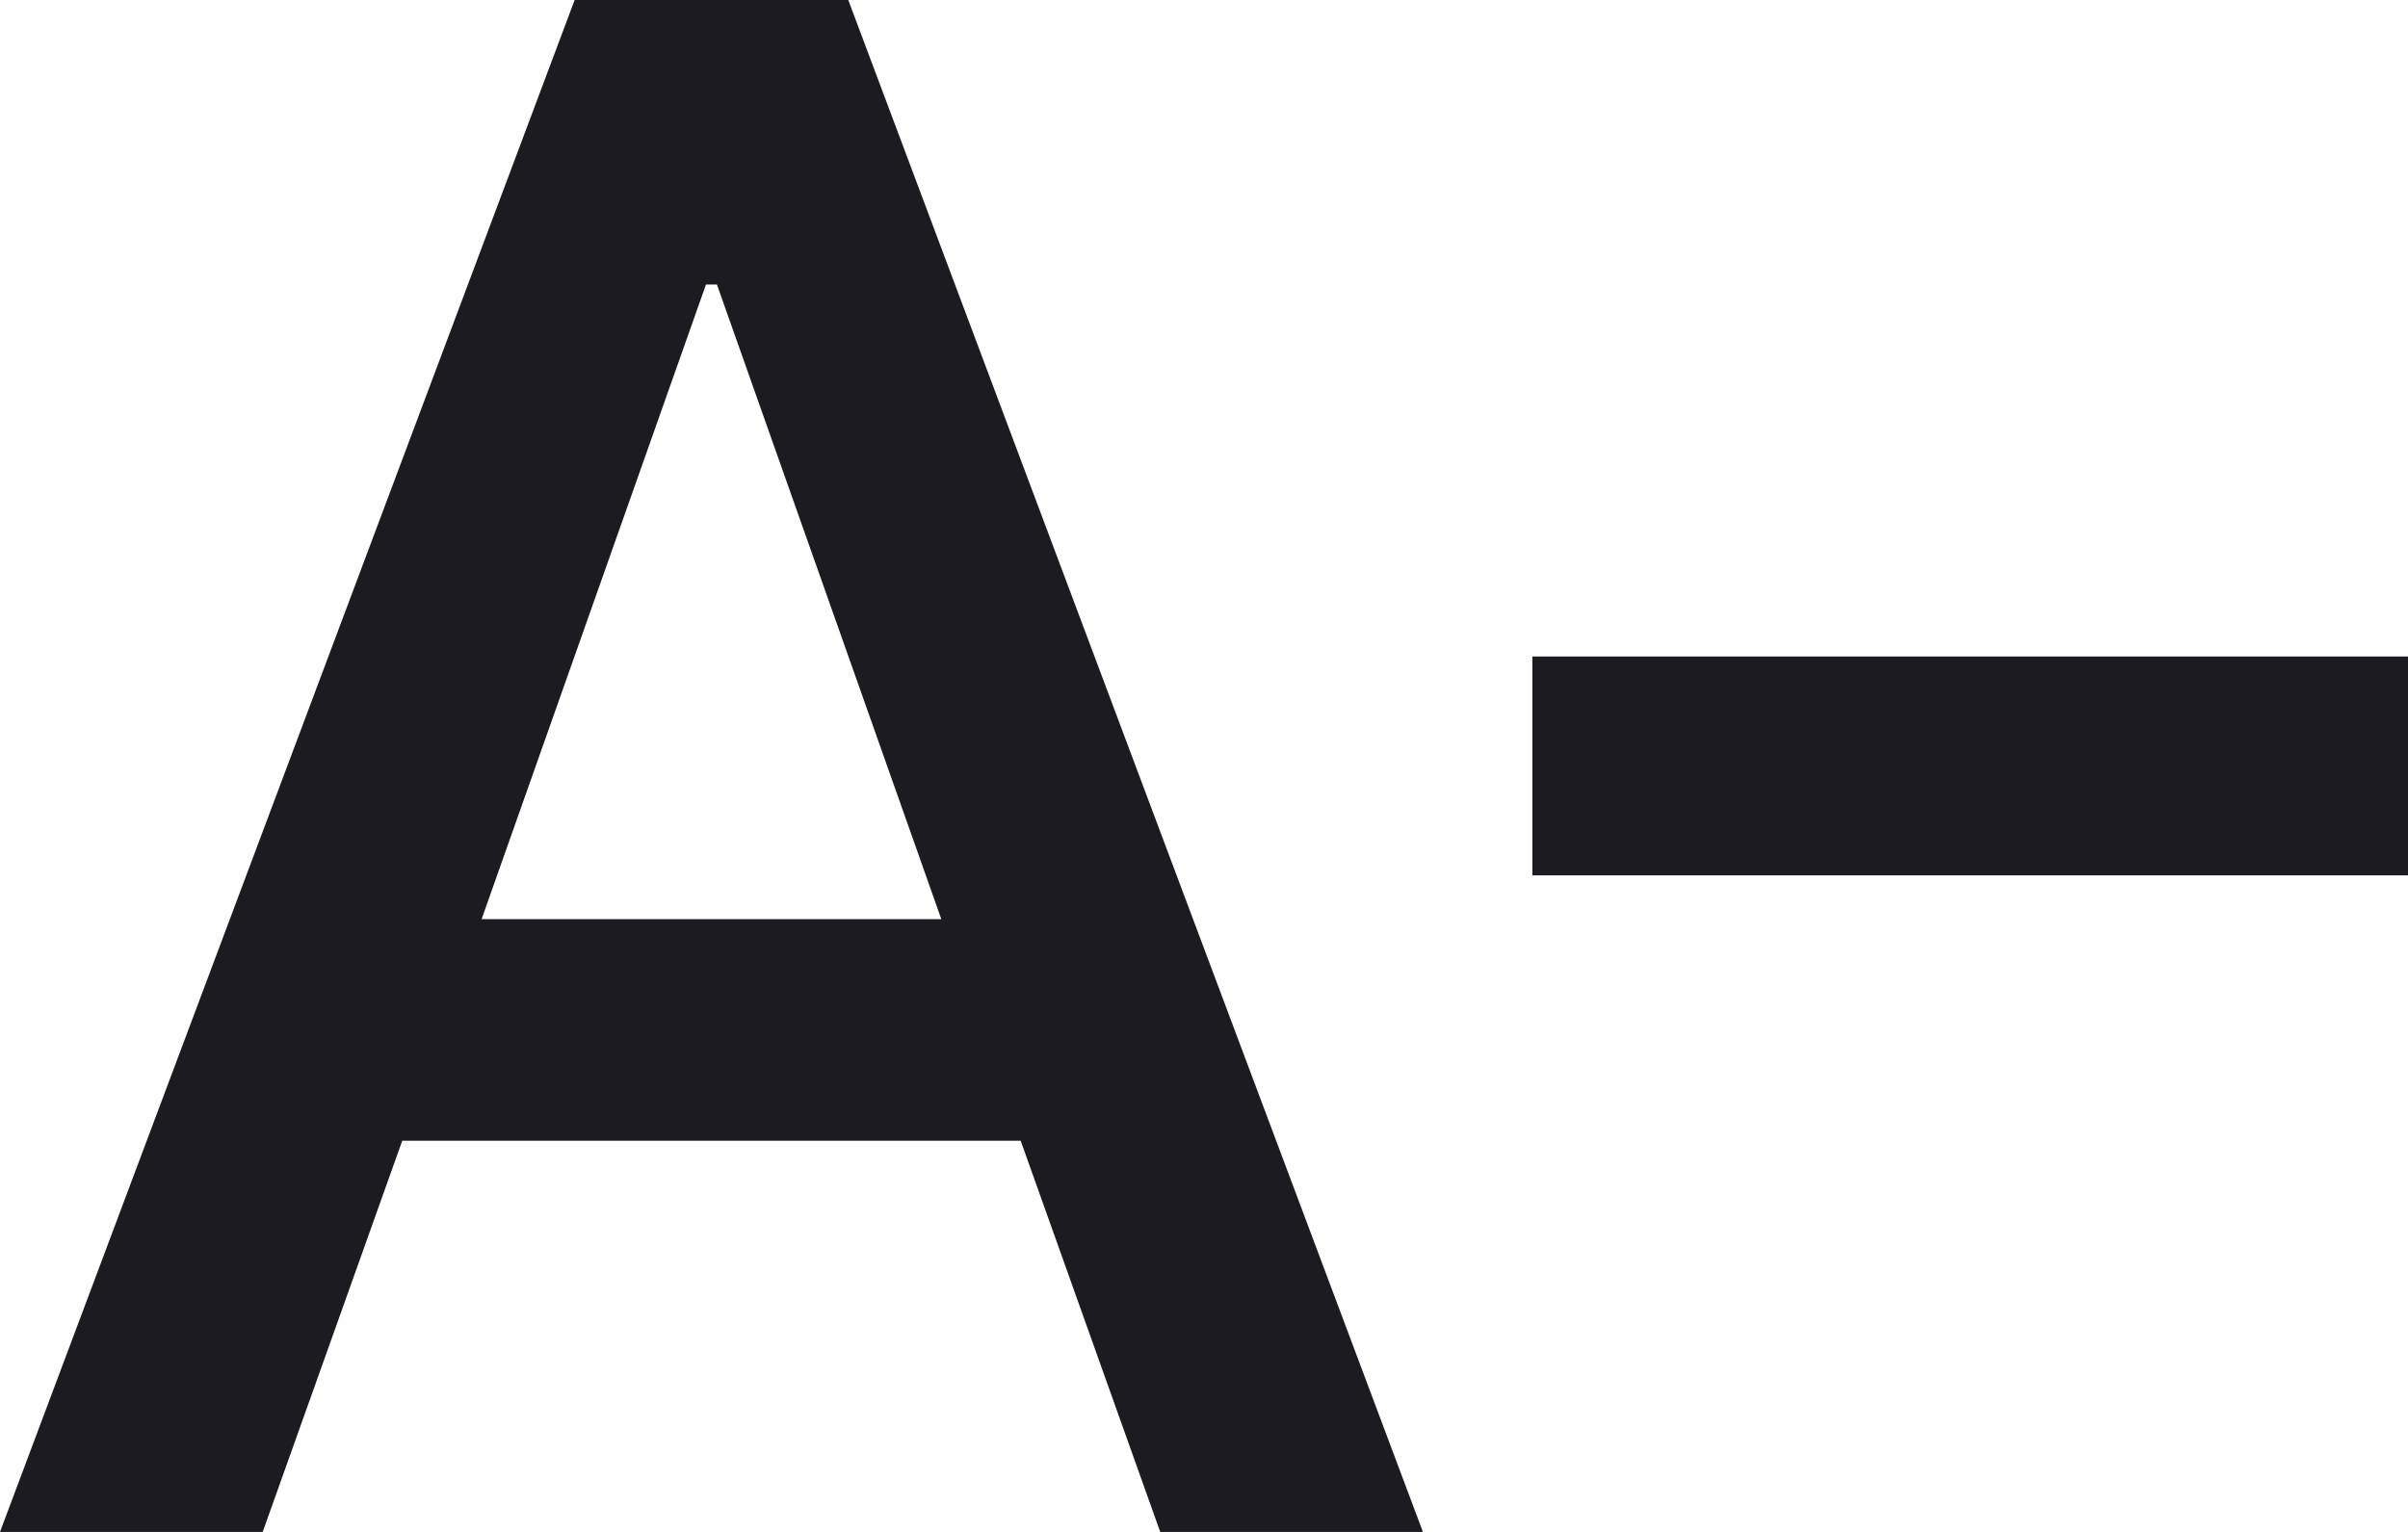 <svg width="22" height="14" viewBox="0 0 22 14" fill="none" xmlns="http://www.w3.org/2000/svg">
<path d="M0 14L5.25 0H7.75L13 14H10.6L9.325 10.425H3.675L2.4 14H0ZM4.4 8.4H8.6L6.55 2.6H6.45L4.4 8.4ZM14 8V6H22V8H14Z" fill="#1C1B1F"/>
</svg>